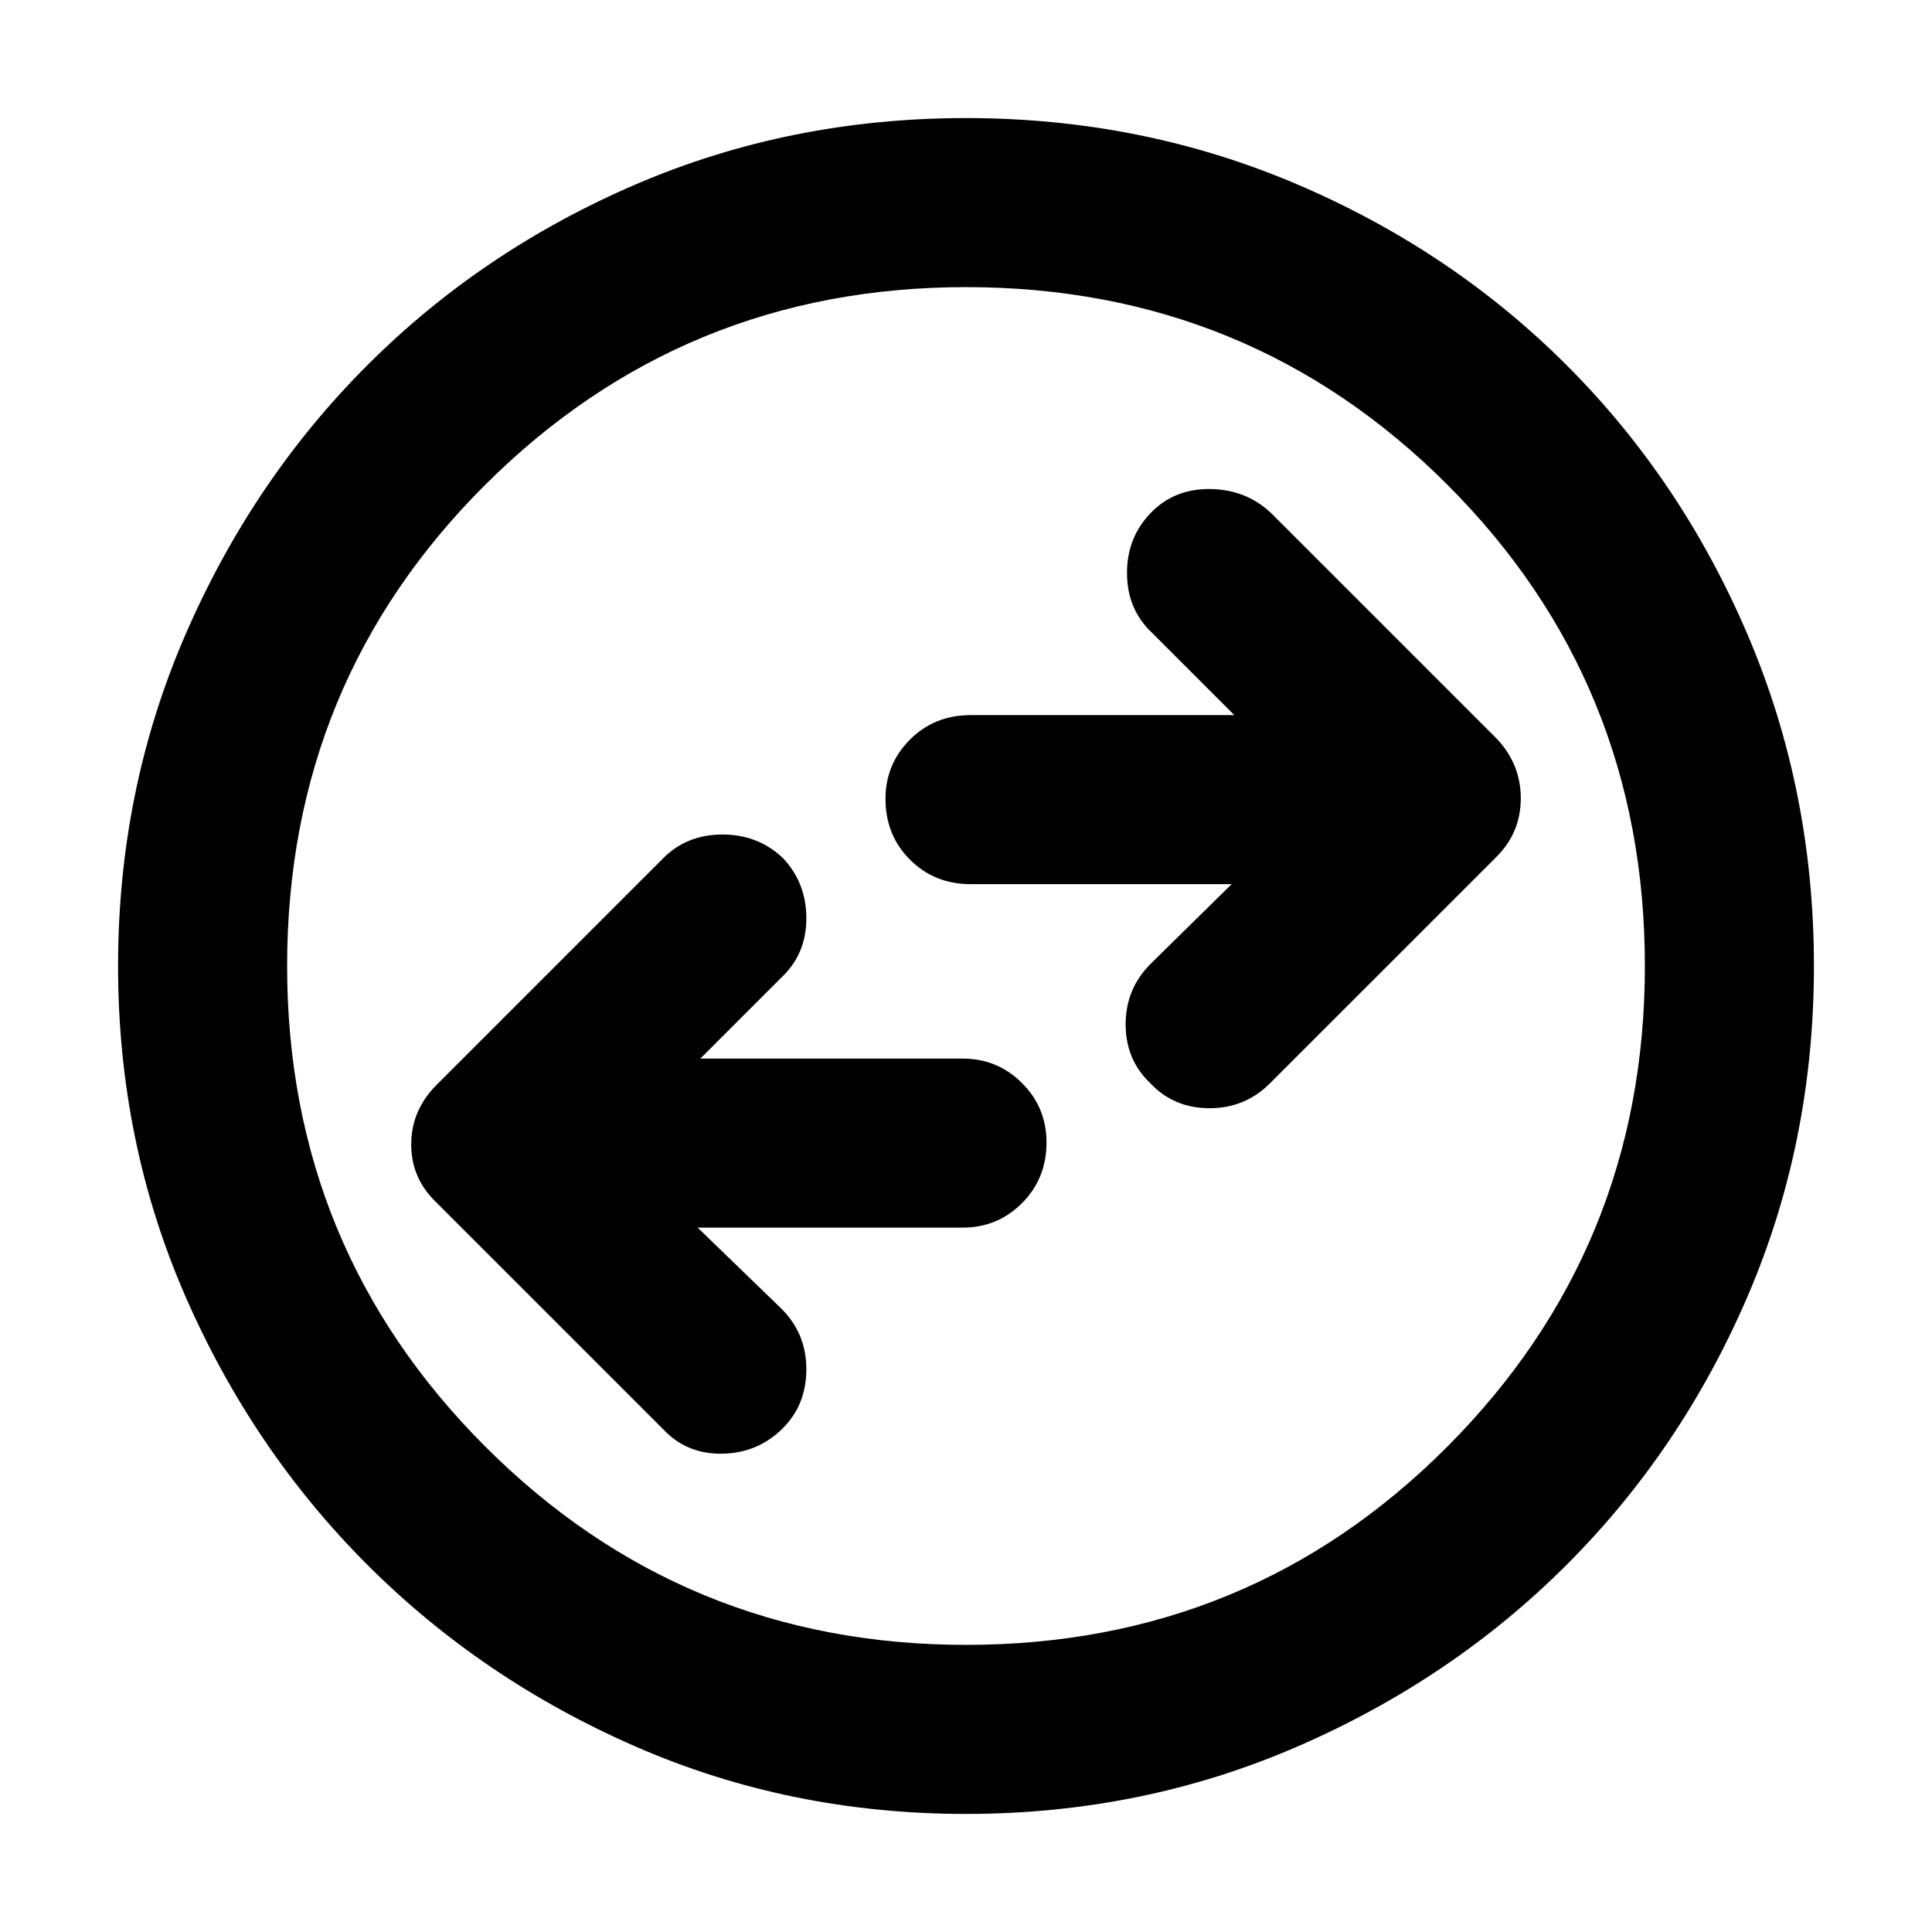 <svg xmlns="http://www.w3.org/2000/svg" height="40" viewBox="0 -960 960 960" width="40"><path d="M346.67-350h131.66q17.34 0 29.5-12.17Q520-374.33 520-392.33q0-17.34-12.17-29.5Q495.67-434 478.33-434H348l40.33-40.33q12.34-11.67 12.34-29.34 0-17.66-11.67-30-12.33-11.66-30-11.66t-29.33 11.66L217-421q-12.67 12.67-12.67 29.67t12.67 29l112.67 112.66q11.66 12.34 29.33 12 17.67-.33 30-12.66 11.67-11.67 11.67-29.34 0-17.66-12.34-30L346.67-350ZM612-520.67 571.67-481q-12.34 12.33-12.34 30t12.34 29.33q11.66 12.34 29.33 12.34 17.67 0 30-12.34l112.67-112.66q12-12 12-29t-12-29.67l-112-112q-12.34-11.67-30-12-17.67-.33-29.34 11.33Q560-693.33 560-675.33t12.33 29.66l41 41h-131q-18 0-30.16 12.17Q440-580.33 440-563q0 18 12.17 30.17 12.16 12.16 30.16 12.16H612Zm-132 462q-87.33 0-163.83-33.33-76.5-33.33-133.67-90.5-57.17-57.17-90.5-133.67Q58.67-392.67 58.67-480q0-87.33 33.33-164.33 33.33-77 90.5-134.17 57.17-57.17 133.67-90 76.5-32.83 163.83-32.83 87.33 0 164.33 32.83 77 32.83 134.17 90 57.17 57.17 90 134.17 32.83 77 32.83 164.33 0 87.33-32.83 163.83-32.83 76.5-90 133.67-57.17 57.17-134.17 90.5-77 33.33-164.33 33.33Zm0-84q141 0 239.17-98.5 98.16-98.5 98.16-238.83 0-141-98.16-239.17Q621-817.33 480-817.33q-140.33 0-238.83 98.16Q142.67-621 142.67-480q0 140.33 98.5 238.83T480-142.67ZM480-480Z"/></svg>